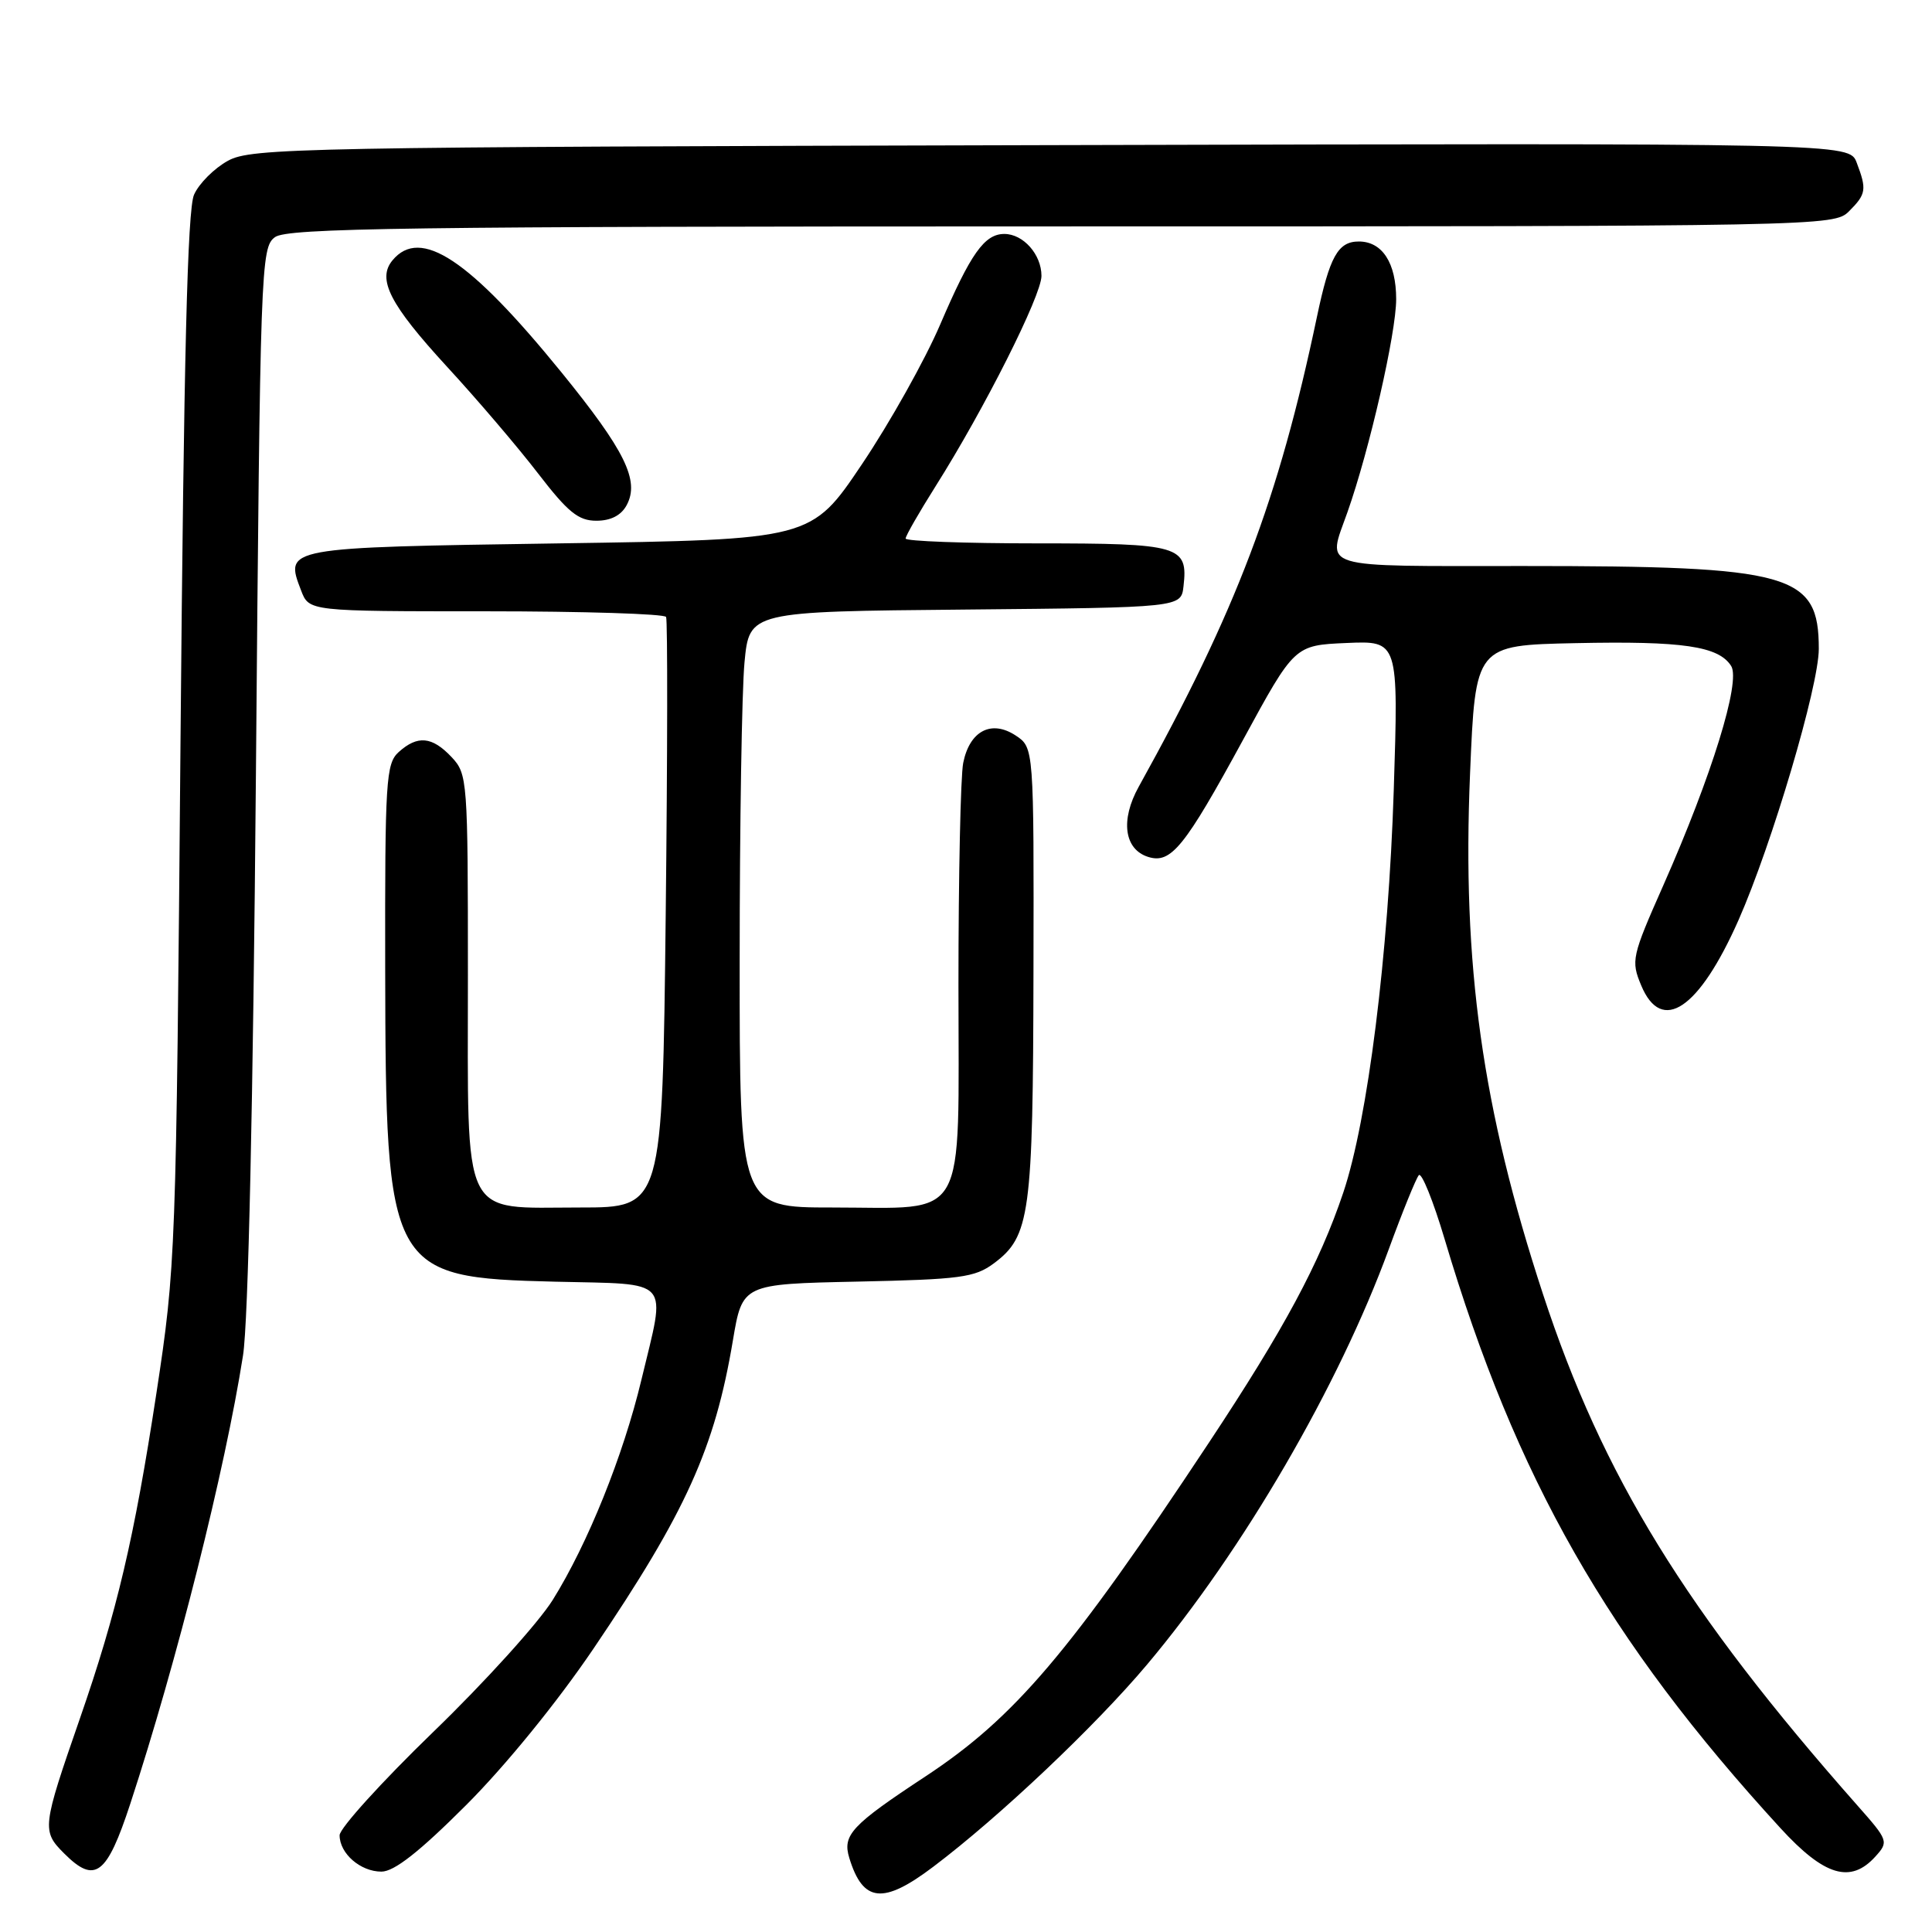 <?xml version="1.0" encoding="UTF-8" standalone="no"?>
<!DOCTYPE svg PUBLIC "-//W3C//DTD SVG 1.1//EN" "http://www.w3.org/Graphics/SVG/1.1/DTD/svg11.dtd" >
<svg xmlns="http://www.w3.org/2000/svg" xmlns:xlink="http://www.w3.org/1999/xlink" version="1.1" viewBox="0 0 256 256">
 <g >
 <path fill="currentColor"
d=" M 123.67 247.35 C 132.44 240.73 145.14 228.71 152.01 220.54 C 164.73 205.41 177.40 183.63 184.03 165.50 C 185.84 160.55 187.63 156.15 188.00 155.72 C 188.36 155.29 189.91 159.11 191.43 164.22 C 200.87 195.93 213.06 217.31 235.93 242.25 C 241.74 248.59 245.22 249.63 248.50 246.00 C 250.27 244.04 250.22 243.87 246.13 239.25 C 223.38 213.50 212.36 195.59 204.46 171.50 C 196.39 146.89 193.72 127.85 194.79 102.50 C 195.50 85.50 195.50 85.50 208.75 85.22 C 222.98 84.92 227.73 85.62 229.39 88.25 C 230.68 90.31 226.83 102.77 220.39 117.33 C 216.21 126.77 216.10 127.30 217.47 130.58 C 220.18 137.07 225.13 133.74 230.37 121.90 C 234.79 111.88 241.00 90.93 241.00 85.98 C 241.00 76.00 237.44 75.00 201.86 75.00 C 174.23 75.00 175.85 75.50 178.54 67.88 C 181.46 59.62 185.00 44.14 185.00 39.64 C 185.00 34.84 183.16 32.00 180.05 32.00 C 177.29 32.00 176.18 33.99 174.50 41.99 C 169.41 66.20 163.82 80.94 150.88 104.26 C 148.44 108.66 148.96 112.53 152.12 113.54 C 155.16 114.50 156.93 112.32 164.73 98.00 C 171.53 85.50 171.53 85.50 178.42 85.20 C 185.31 84.90 185.31 84.90 184.68 104.70 C 183.98 126.52 181.23 148.40 177.99 158.03 C 174.83 167.41 170.18 176.07 160.18 191.17 C 141.78 218.97 134.45 227.60 122.62 235.39 C 112.81 241.85 111.60 243.15 112.54 246.20 C 114.35 252.11 117.02 252.38 123.67 247.35 Z  M 17.27 238.99 C 23.42 220.23 29.83 194.74 32.20 179.61 C 32.90 175.20 33.54 146.02 33.91 102.67 C 34.48 35.06 34.56 32.79 36.44 31.42 C 38.09 30.22 53.94 30.00 140.69 30.00 C 241.67 30.00 243.03 29.97 245.00 28.00 C 247.28 25.72 247.38 25.12 246.02 21.55 C 245.04 18.96 245.04 18.96 139.27 19.23 C 39.64 19.48 33.31 19.60 30.21 21.30 C 28.40 22.29 26.37 24.31 25.71 25.80 C 24.84 27.77 24.36 47.26 23.92 98.00 C 23.34 166.44 23.29 167.76 20.72 184.64 C 17.78 203.88 15.50 213.56 10.57 227.76 C 5.58 242.14 5.52 242.61 8.50 245.59 C 12.59 249.68 14.15 248.50 17.27 238.99 Z  M 61.76 239.19 C 67.01 233.94 73.84 225.54 78.65 218.44 C 90.89 200.36 94.71 191.92 97.11 177.63 C 98.37 170.14 98.37 170.14 113.61 169.82 C 127.23 169.53 129.16 169.28 131.68 167.41 C 136.49 163.83 136.88 160.98 136.94 128.77 C 137.00 99.05 137.00 99.05 134.57 97.45 C 131.35 95.34 128.48 96.85 127.63 101.09 C 127.28 102.83 127.00 116.09 127.00 130.57 C 127.00 162.54 128.44 160.00 110.28 160.00 C 98.00 160.00 98.00 160.00 98.01 127.25 C 98.01 109.24 98.30 91.47 98.65 87.77 C 99.29 81.03 99.29 81.03 127.89 80.77 C 156.50 80.50 156.50 80.50 156.82 77.69 C 157.44 72.31 156.38 72.00 137.38 72.00 C 127.82 72.00 120.00 71.71 120.00 71.36 C 120.00 71.00 121.79 67.89 123.97 64.43 C 130.42 54.22 138.00 39.16 138.00 36.56 C 138.00 33.72 135.59 31.00 133.08 31.00 C 130.45 31.00 128.62 33.58 124.58 43.00 C 122.58 47.67 117.92 56.00 114.22 61.50 C 107.50 71.50 107.50 71.50 74.11 72.00 C 37.56 72.55 37.70 72.52 39.90 78.25 C 40.95 81.00 40.95 81.00 64.42 81.00 C 77.32 81.00 88.05 81.34 88.26 81.75 C 88.47 82.16 88.45 99.94 88.21 121.25 C 87.77 160.00 87.77 160.00 76.89 160.00 C 60.94 160.00 62.00 162.19 62.00 129.31 C 62.00 103.29 61.95 102.57 59.83 100.31 C 57.25 97.58 55.33 97.40 52.83 99.65 C 51.14 101.18 51.00 103.39 51.04 128.40 C 51.11 168.57 51.50 169.29 73.57 169.83 C 89.20 170.21 88.27 169.15 84.99 182.83 C 82.58 192.90 77.88 204.56 73.24 212.00 C 71.35 215.03 64.23 222.90 57.40 229.50 C 50.58 236.10 45.00 242.26 45.00 243.18 C 45.00 245.60 47.76 248.00 50.54 248.00 C 52.23 248.00 55.57 245.38 61.76 239.19 Z  M 83.04 66.93 C 84.78 63.68 82.83 59.72 74.39 49.33 C 62.21 34.35 55.71 30.03 52.01 34.49 C 49.93 36.99 51.65 40.34 59.23 48.59 C 63.24 52.94 68.67 59.31 71.31 62.75 C 75.26 67.88 76.64 69.00 79.02 69.00 C 80.94 69.00 82.31 68.29 83.04 66.93 Z "/>
</g>
</svg>